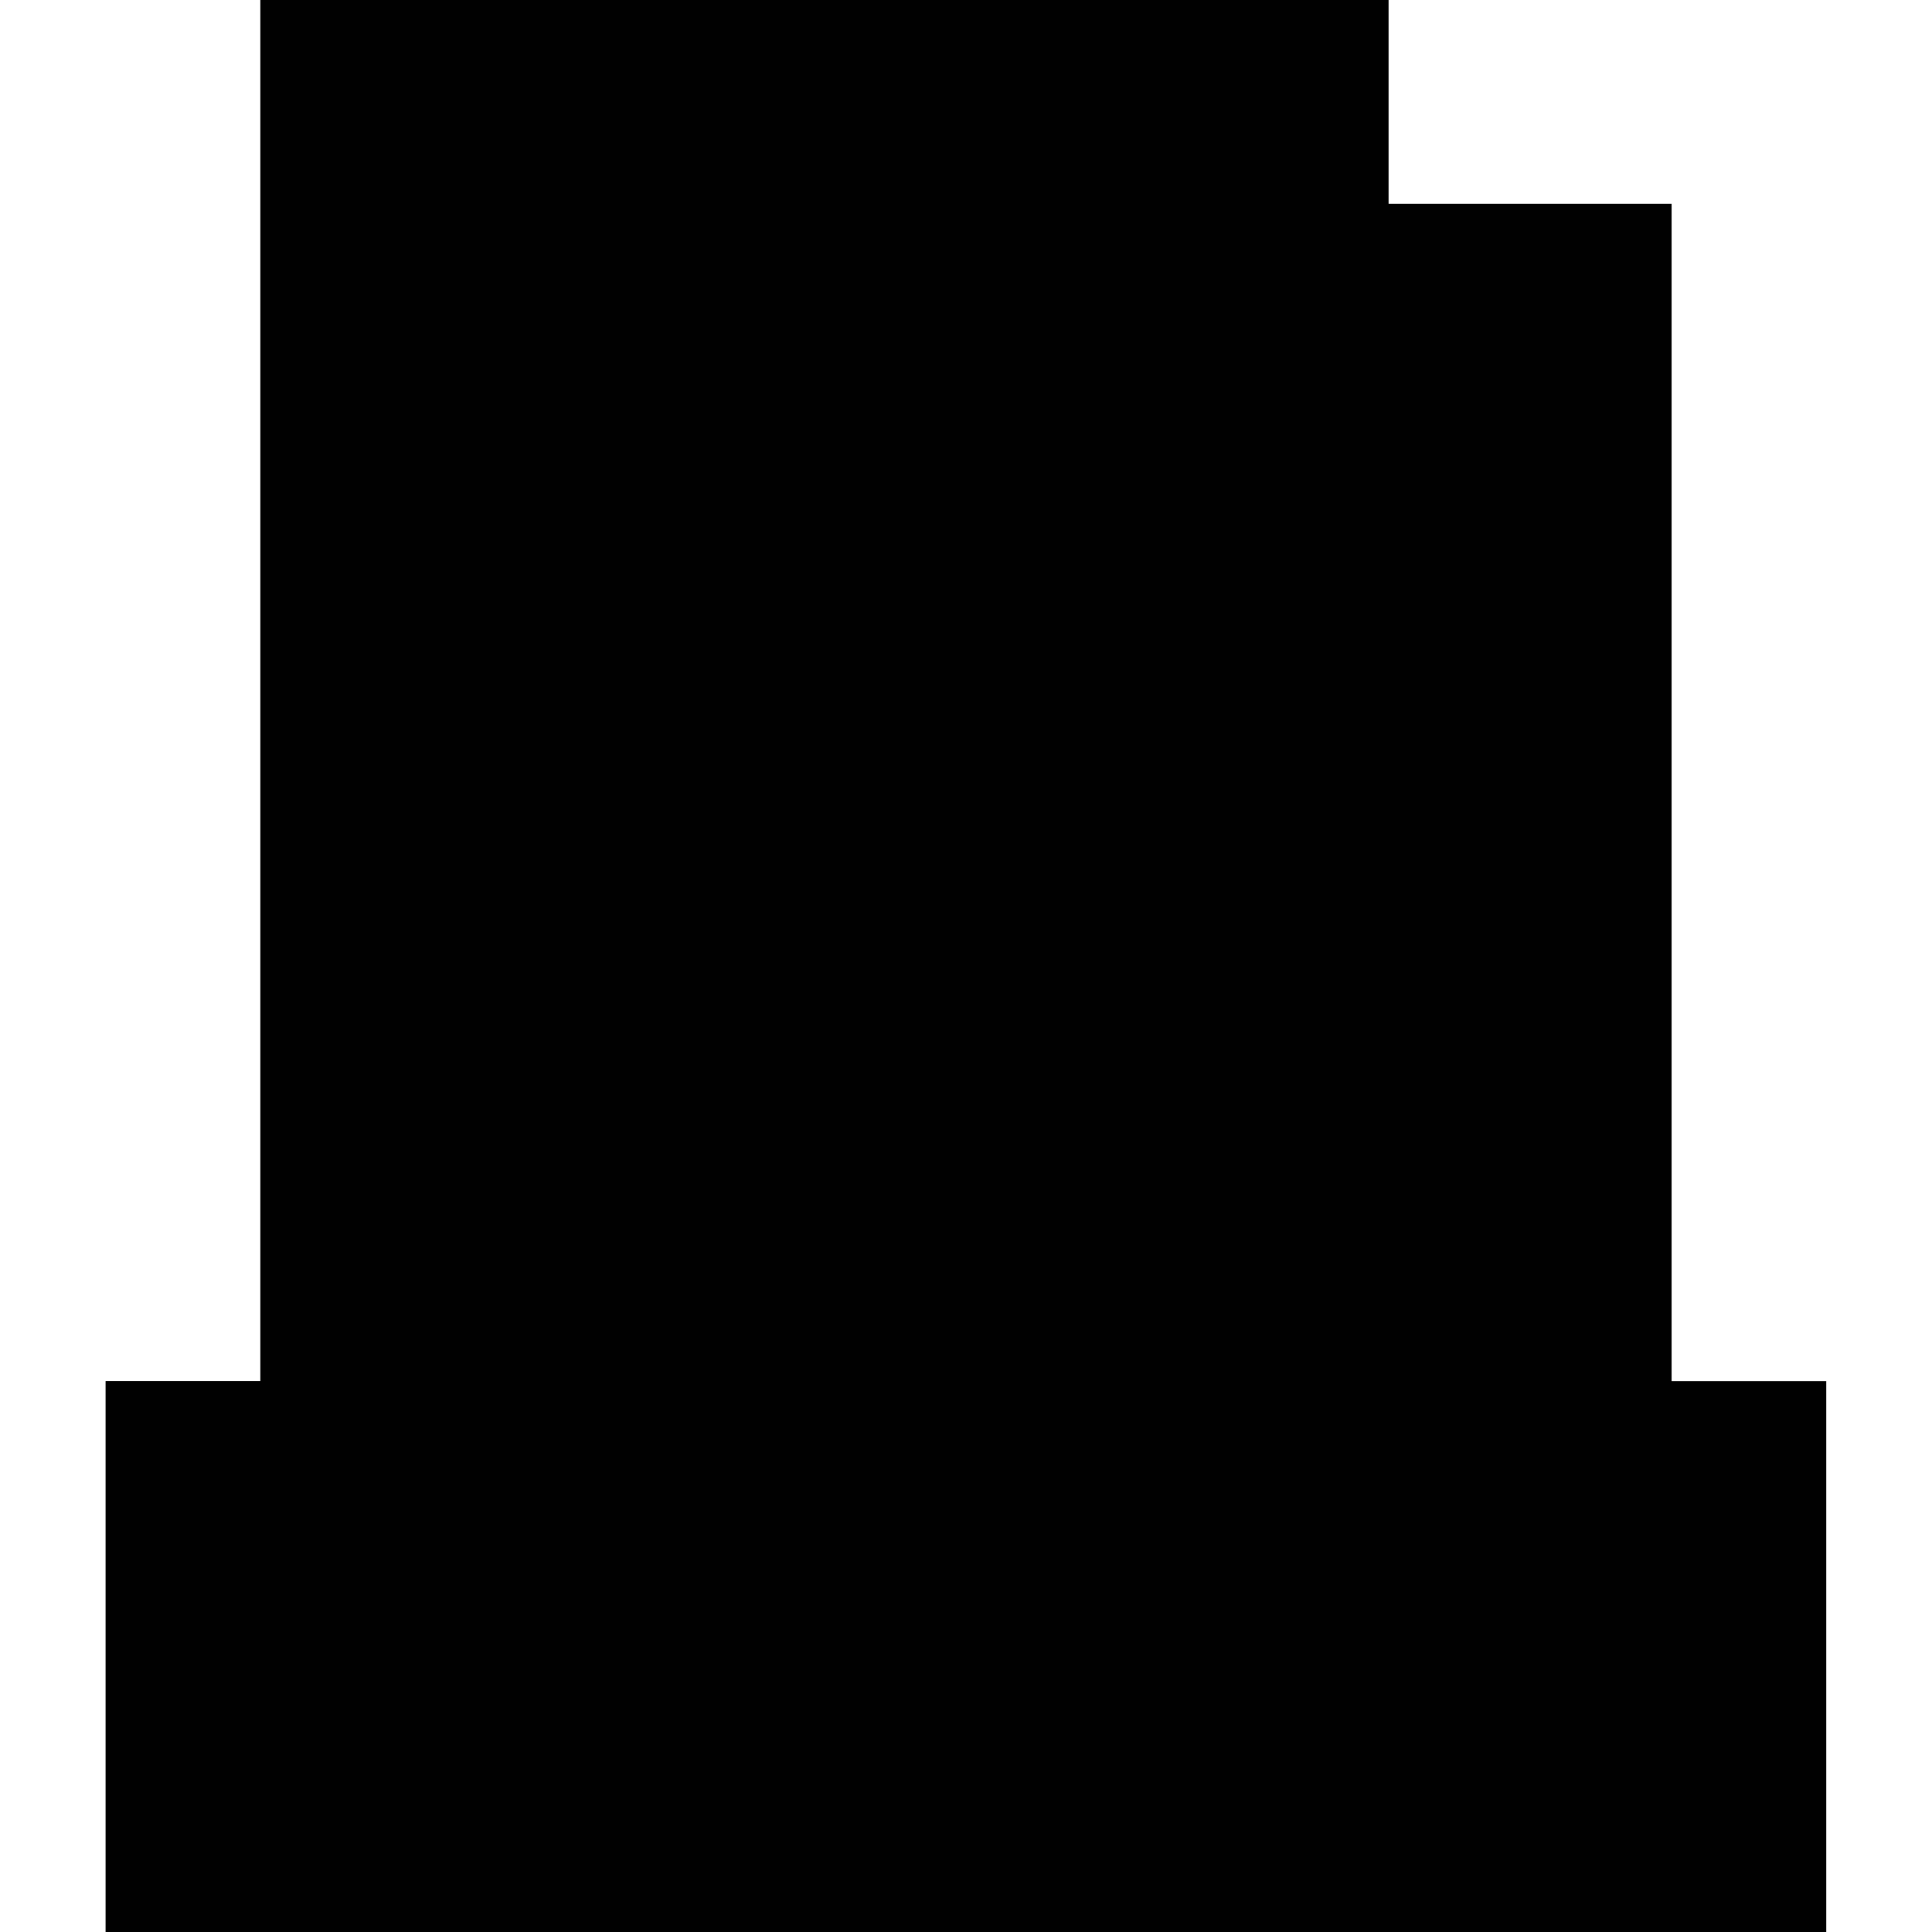 <?xml version="1.0" standalone="yes"?>
<svg xmlns="http://www.w3.org/2000/svg" width="512" height="512">
<rect width="100%" height="100%" fill="#808080" stroke="none"/>
<path style="fill:#ffffff; stroke:none;" d="M0 0L0 512L28 512L28 366L69 366L69 0L0 0z"/>
<path style="fill:#010101; stroke:none;" d="M69 0L69 366L28 366L28 512L484 512L484 366L443 366L443 54L368 54L368 0L69 0z"/>
<path style="fill:#ffffff; stroke:none;" d="M368 0L368 54L443 54L443 366L484 366L484 512L512 512L512 0L368 0z"/>
</svg>
